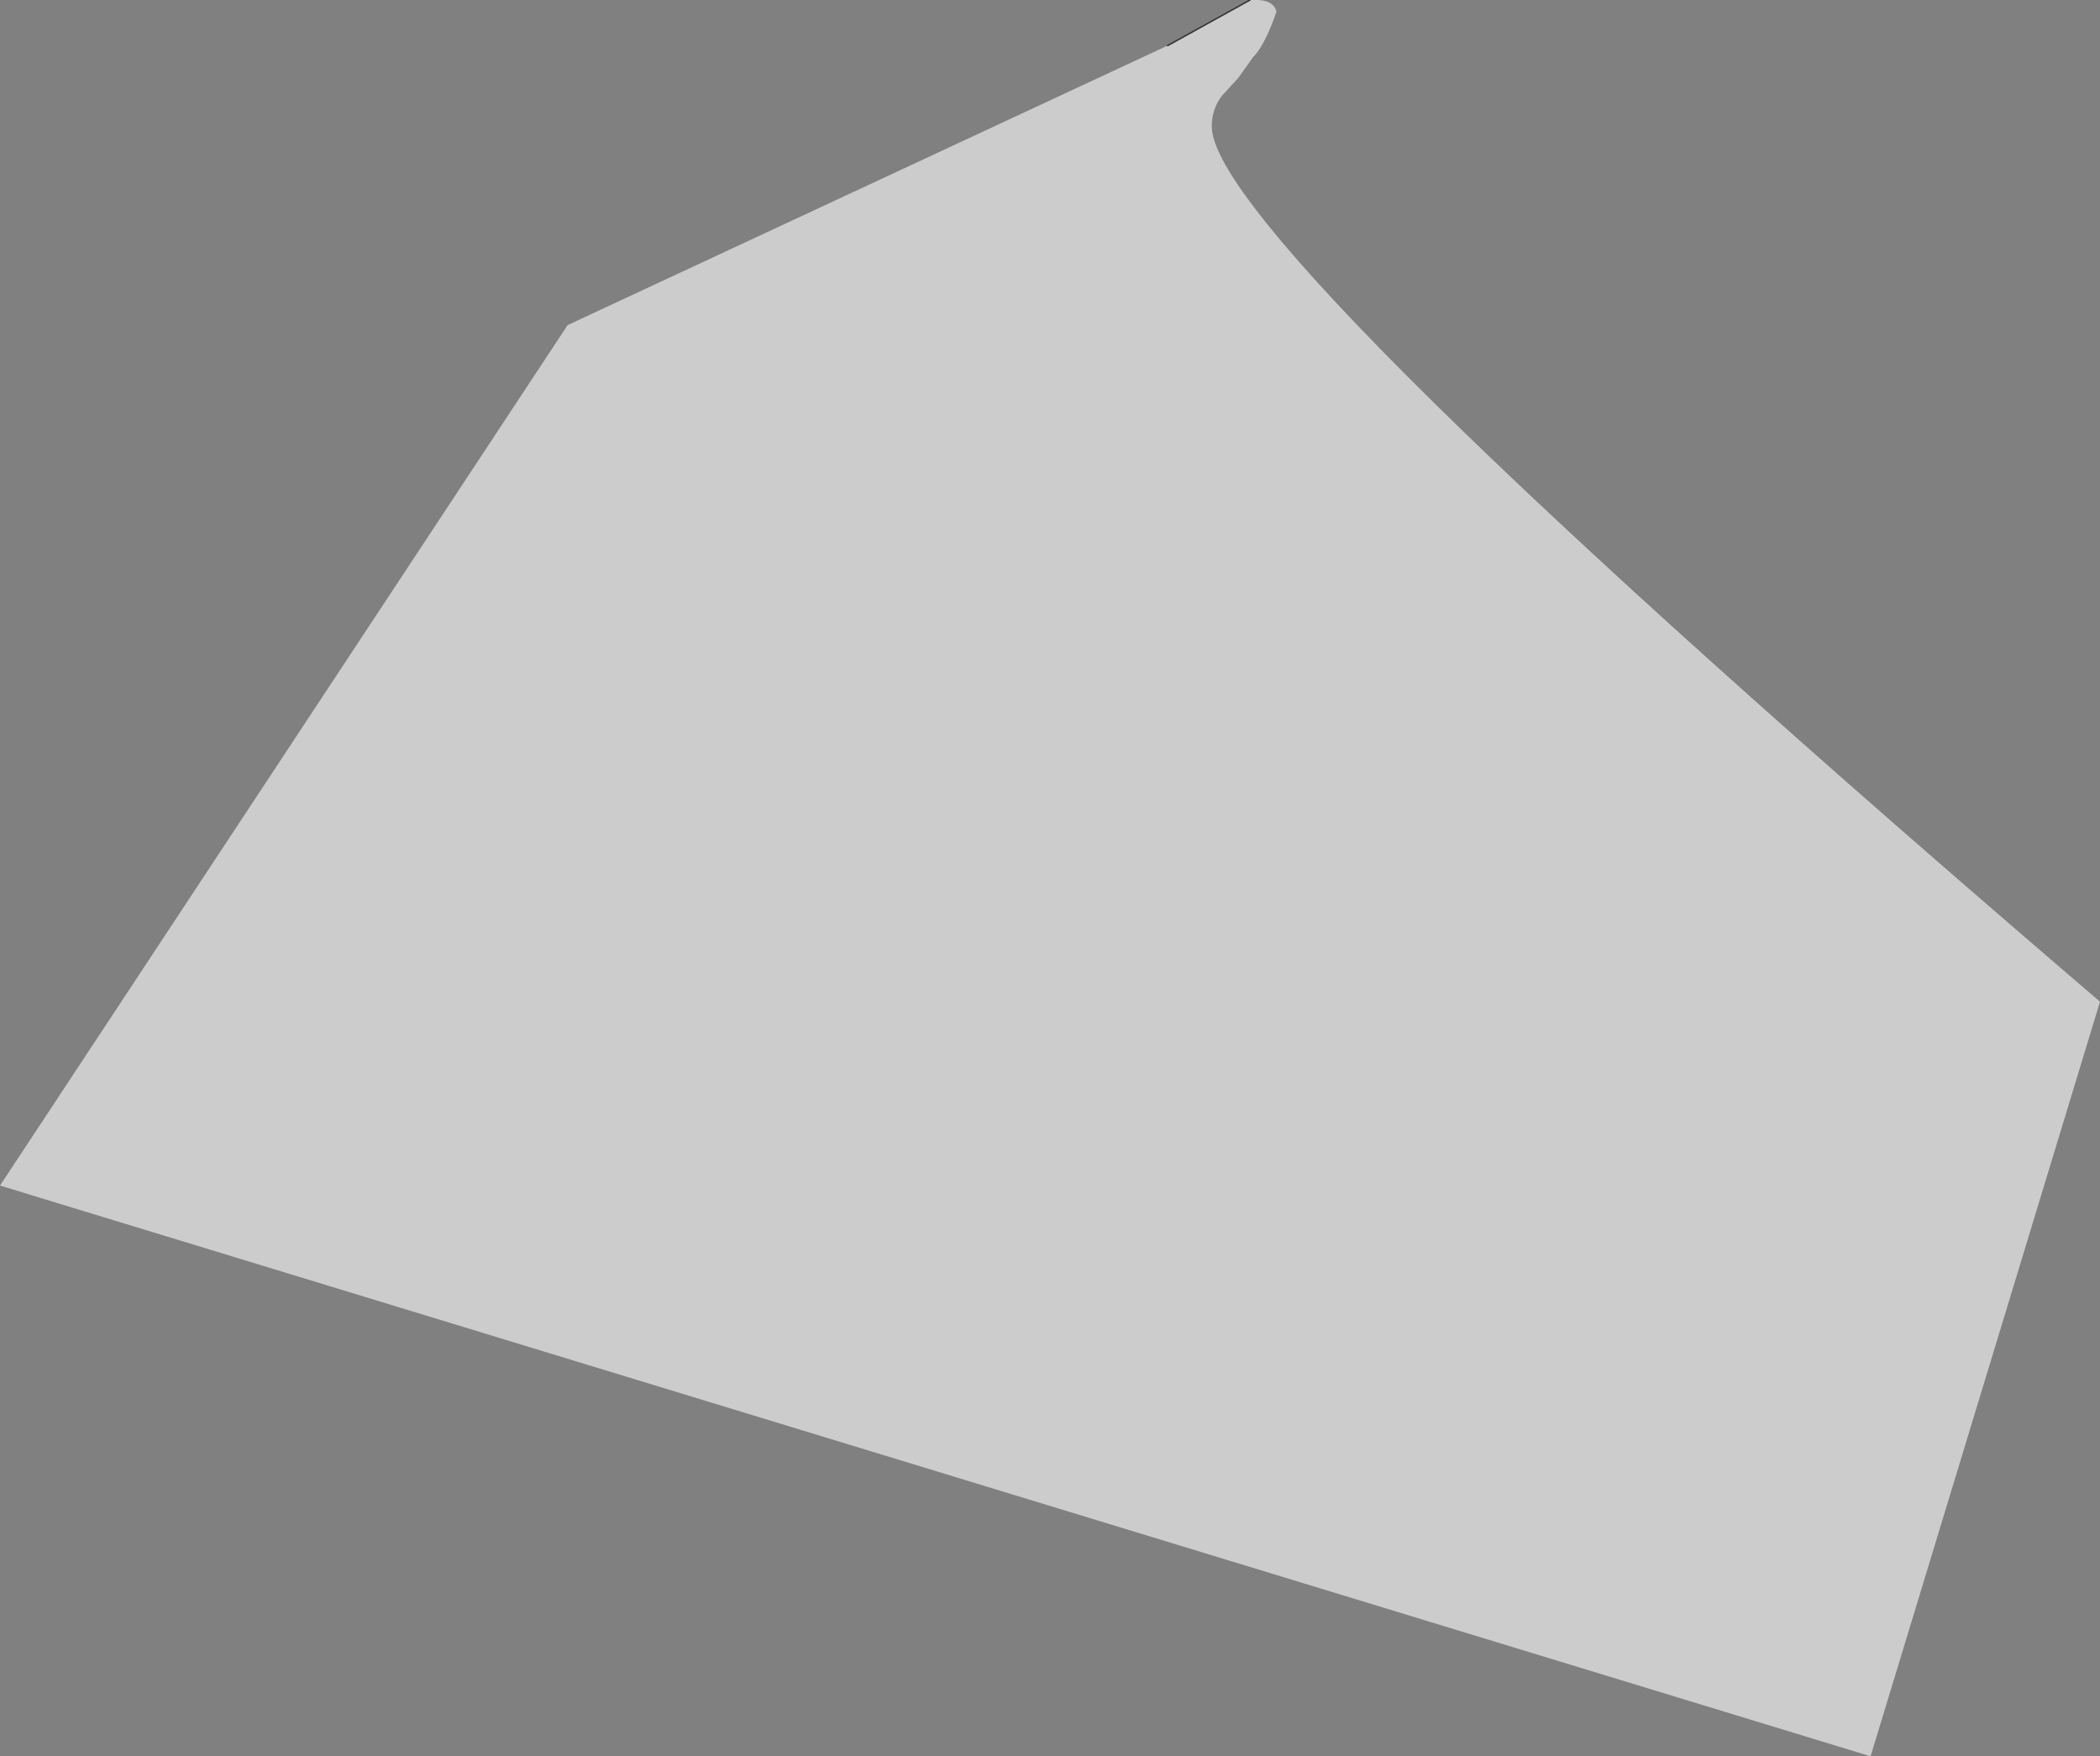 <?xml version="1.0" encoding="UTF-8" standalone="no"?>
<svg xmlns:xlink="http://www.w3.org/1999/xlink" height="59.7px" width="71.4px" xmlns="http://www.w3.org/2000/svg">
  <rect width="100%" height="100%" fill="#808080" stroke="none"/>
  <g transform="matrix(1.0, 0.0, 0.0, 1.0, 42.55, 2.35)">
    <path d="M-0.05 -2.35 Q0.75 -2.4 0.85 -1.95 0.45 -0.8 0.05 -0.4 L-0.45 0.3 -1.0 0.9 Q-1.35 1.35 -1.35 1.95 -1.35 5.85 28.85 31.7 L21.05 57.35 -42.55 37.95 -23.25 8.7 -2.85 -0.8 -0.05 -2.35" fill="#ffffff" fill-opacity="0.6" fill-rule="evenodd" stroke="none"/>
    <path d="M-0.05 -2.35 L-2.85 -0.8" fill="none" stroke="#373535" stroke-linecap="round" stroke-linejoin="round" stroke-width="0.05"/>
  </g>
</svg>
